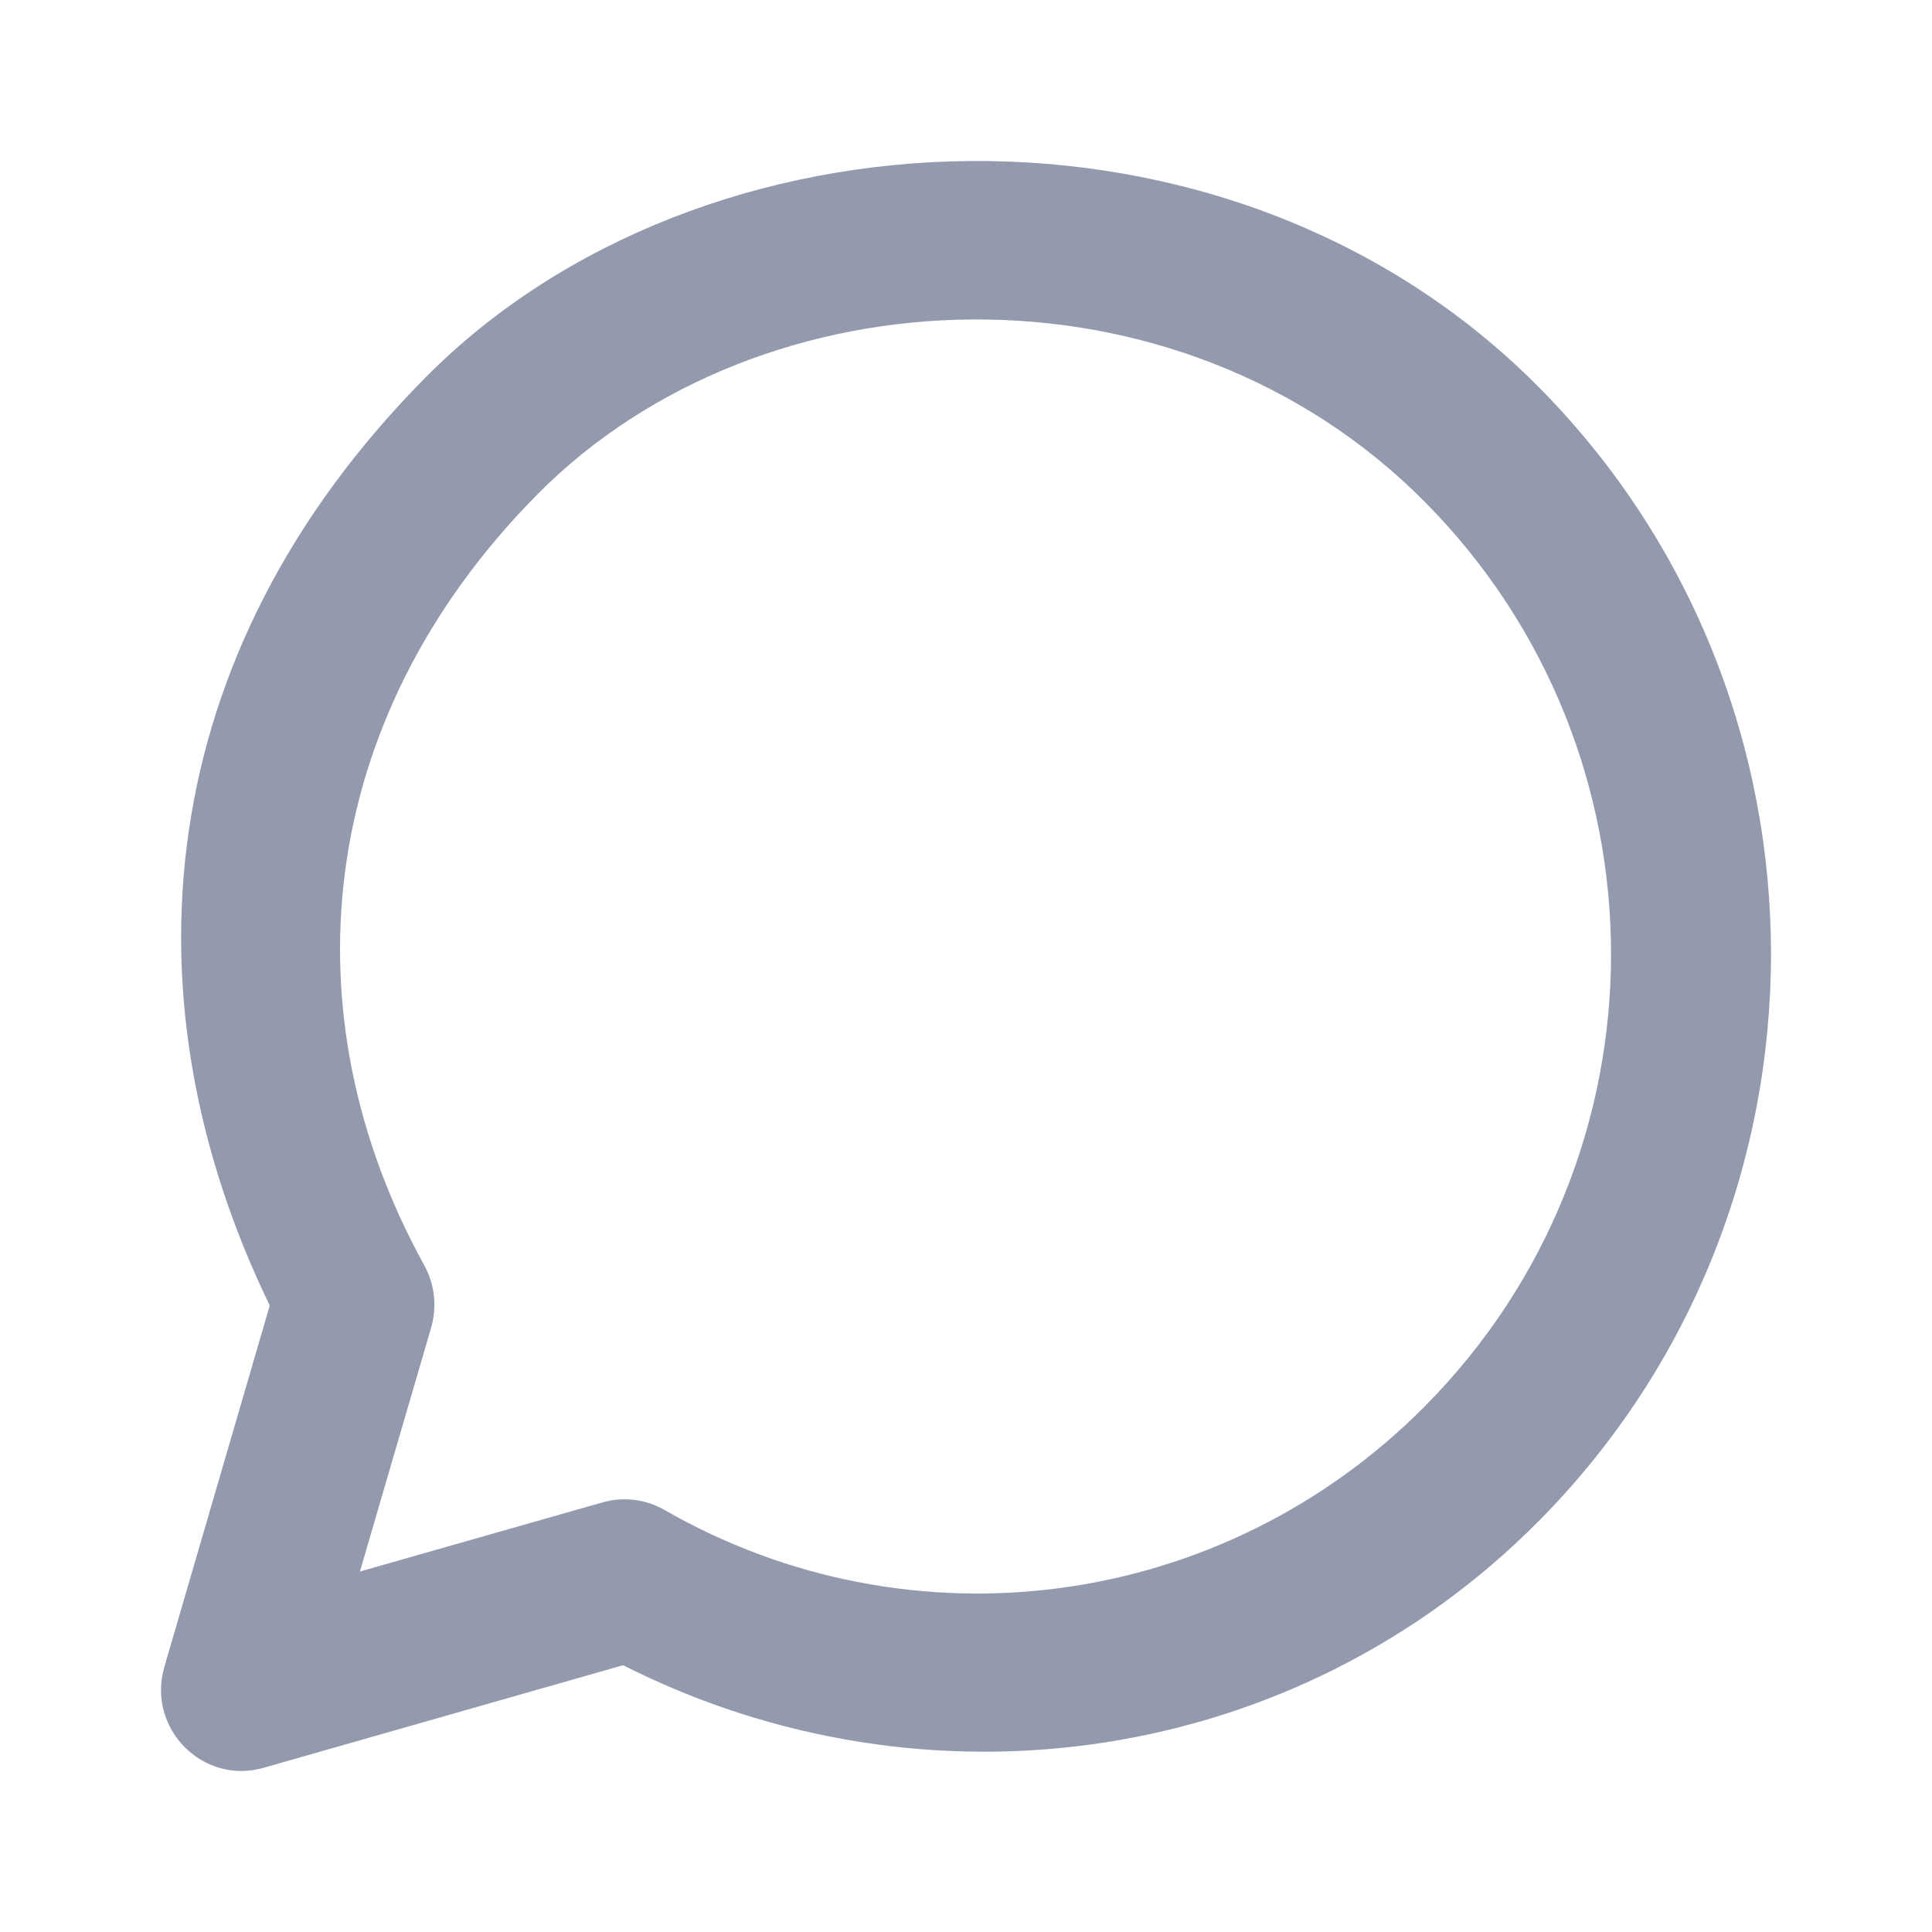 <svg width="24" height="24" viewBox="0 0 24 24" fill="none" xmlns="http://www.w3.org/2000/svg">
<path d="M3.351 16.217L2.042 20.705C1.82 21.466 2.515 22.176 3.272 21.961L7.74 20.686C11.517 22.596 16.103 21.936 19.117 18.893C22.961 15.013 22.961 8.691 19.117 4.811C15.273 0.931 8.706 1.237 5.288 4.687C1.87 8.136 1.505 12.417 3.351 16.217ZM17.703 17.466C15.197 19.997 11.336 20.525 8.254 18.757C8.022 18.624 7.746 18.59 7.489 18.662L4.471 19.522L5.355 16.495C5.431 16.235 5.401 15.956 5.271 15.719C3.557 12.615 3.894 8.949 6.679 6.138C9.464 3.328 14.623 3.129 17.703 6.238C20.783 9.347 20.783 14.358 17.703 17.466Z" fill="#939AAE"/>
</svg>
